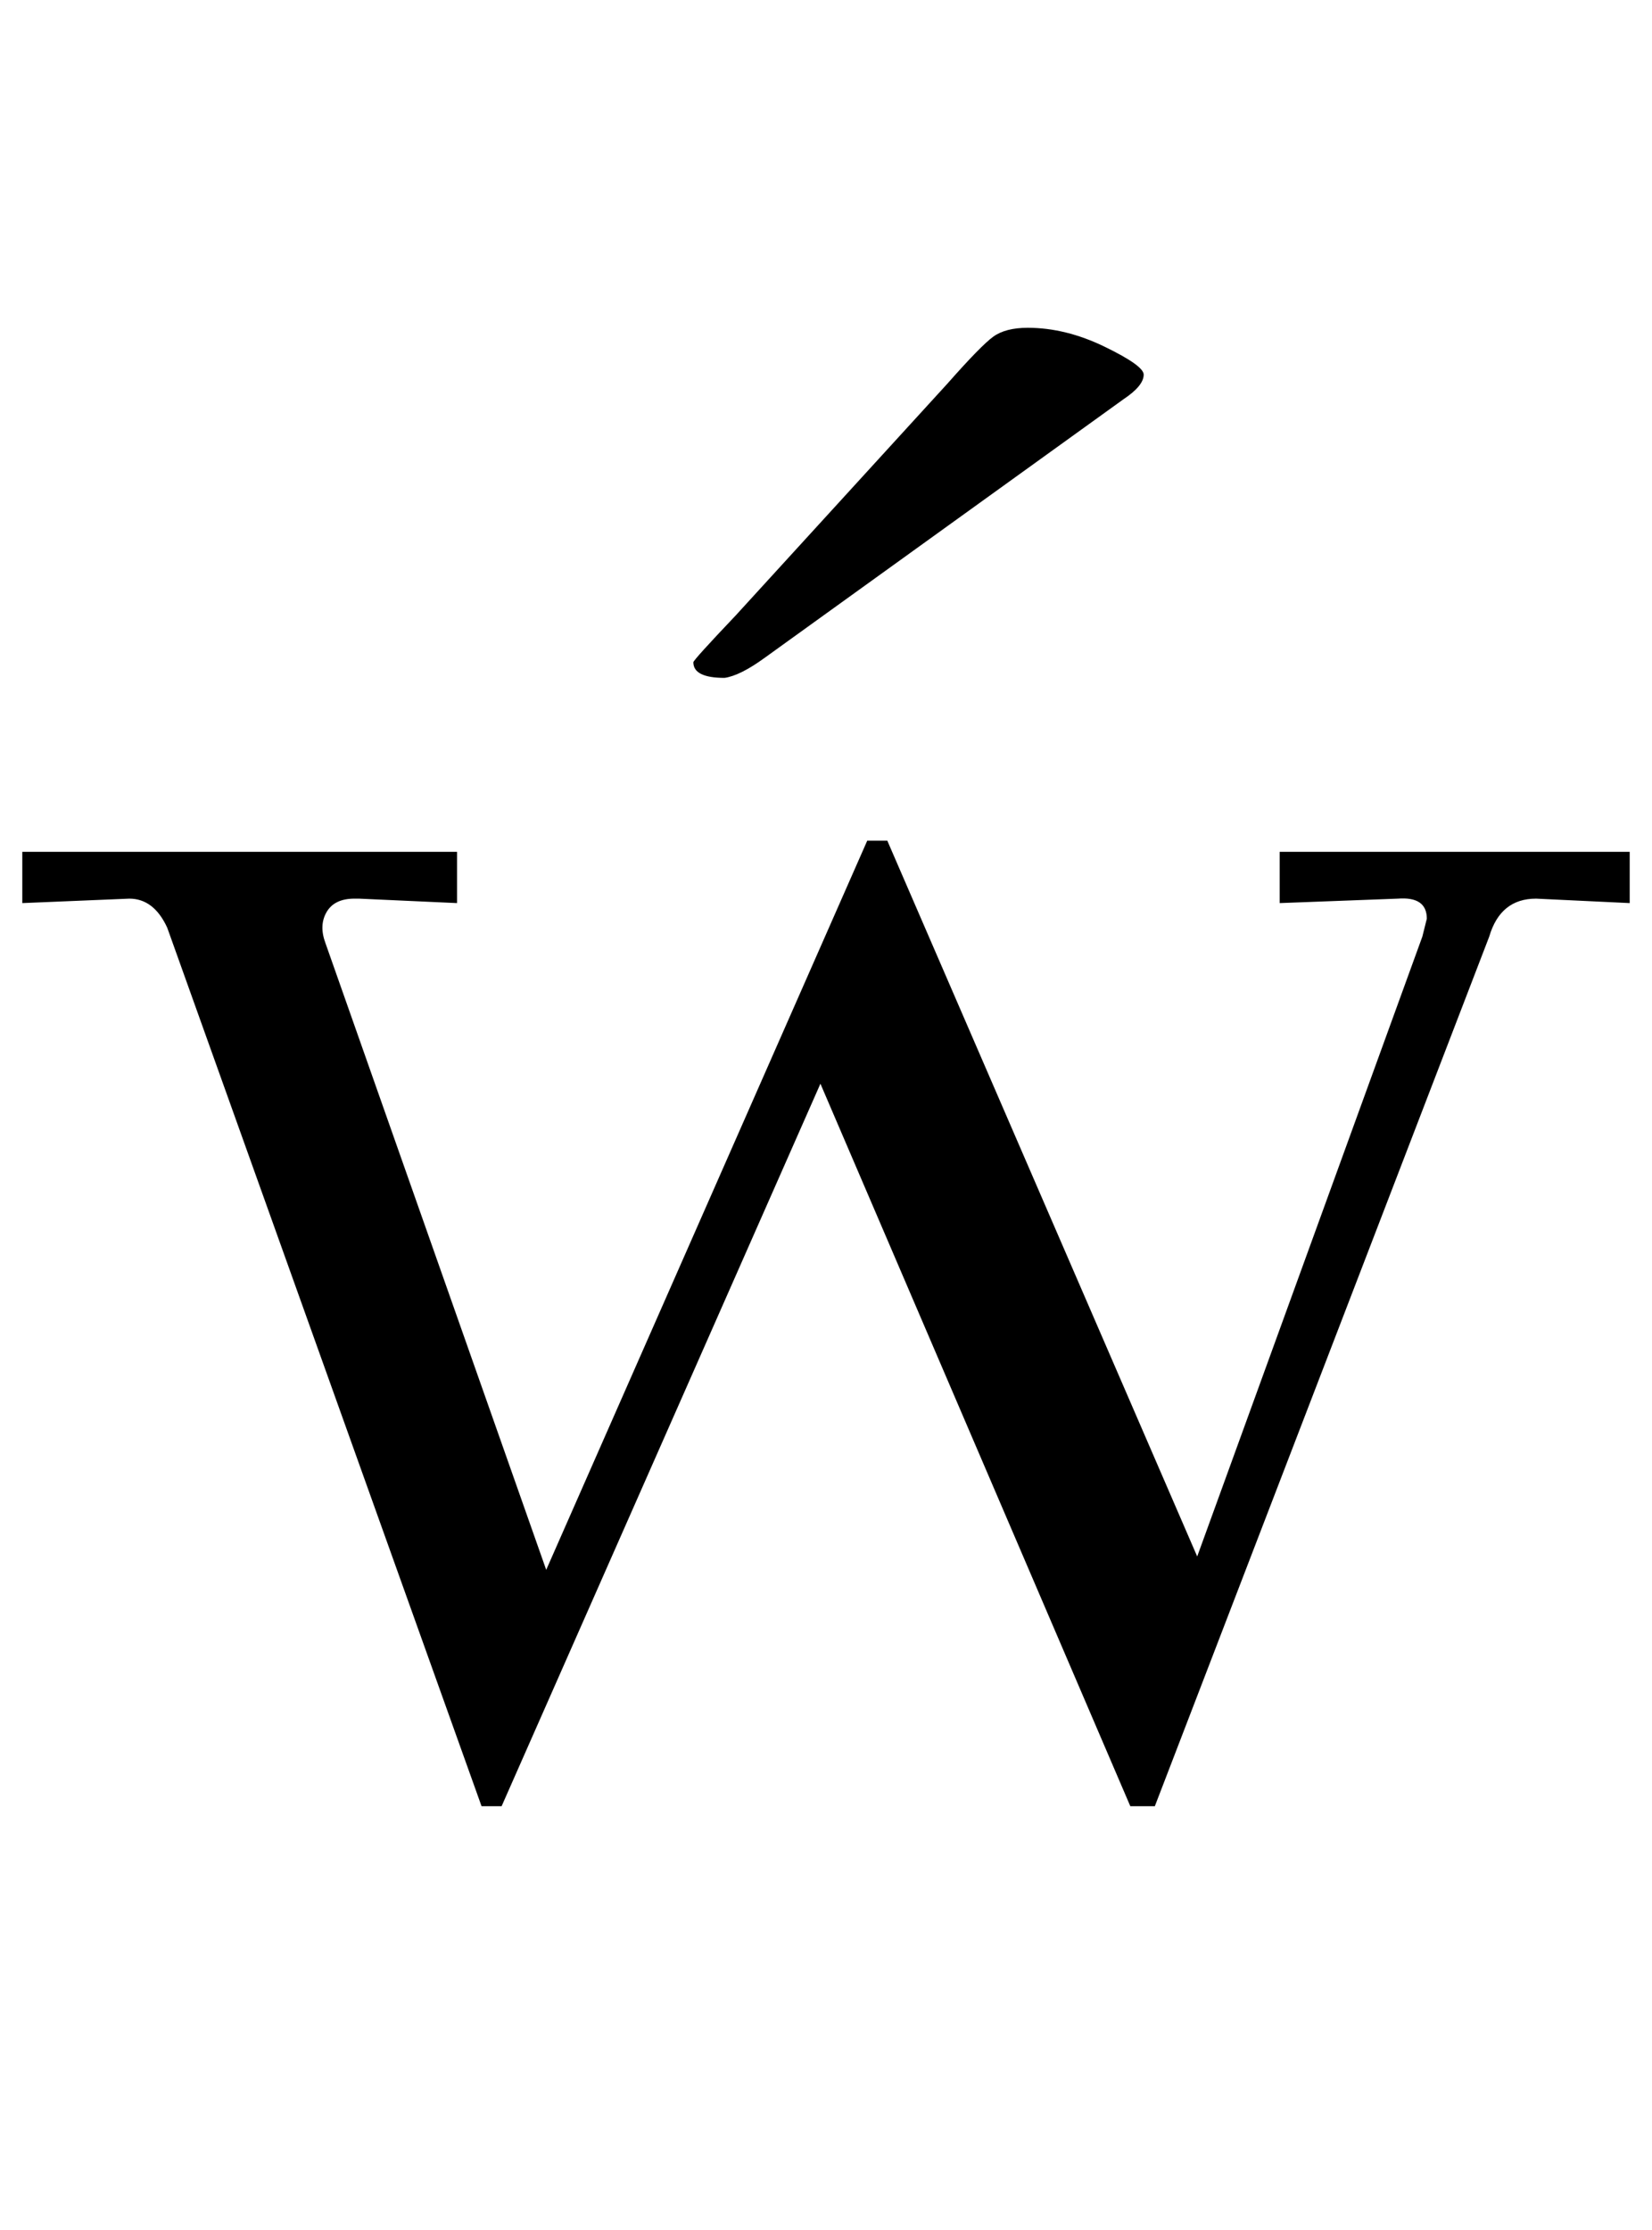 <?xml version="1.0" standalone="no"?>
<!DOCTYPE svg PUBLIC "-//W3C//DTD SVG 1.1//EN" "http://www.w3.org/Graphics/SVG/1.1/DTD/svg11.dtd" >
<svg xmlns="http://www.w3.org/2000/svg" xmlns:xlink="http://www.w3.org/1999/xlink" version="1.1" viewBox="-23 0 741 1000">
  <g transform="matrix(1 0 0 -1 0 800)">
   <path fill="currentColor"
d="M35 397l-48 -2v23h195v-23l-44 2h-2q-9 0 -12.5 -6t-0.5 -14l99 -281l144 327h9l139 -321l101 278l2 8q0 10 -13 9l-53 -2v23h157v-23l-42 2q-16 0 -21 -17l-150 -390h-11l-139 324l-143 -324h-9l-141 394q-6 13 -17 13zM288 503q0 1 19 21l95 104q15 17 20.5 21t15.5 4
q17 0 34.5 -8.5t17.5 -12.5q0 -5 -9 -11l-161 -116q-11 -8 -18 -9q-14 0 -14 7z" />
  </g>

</svg>

